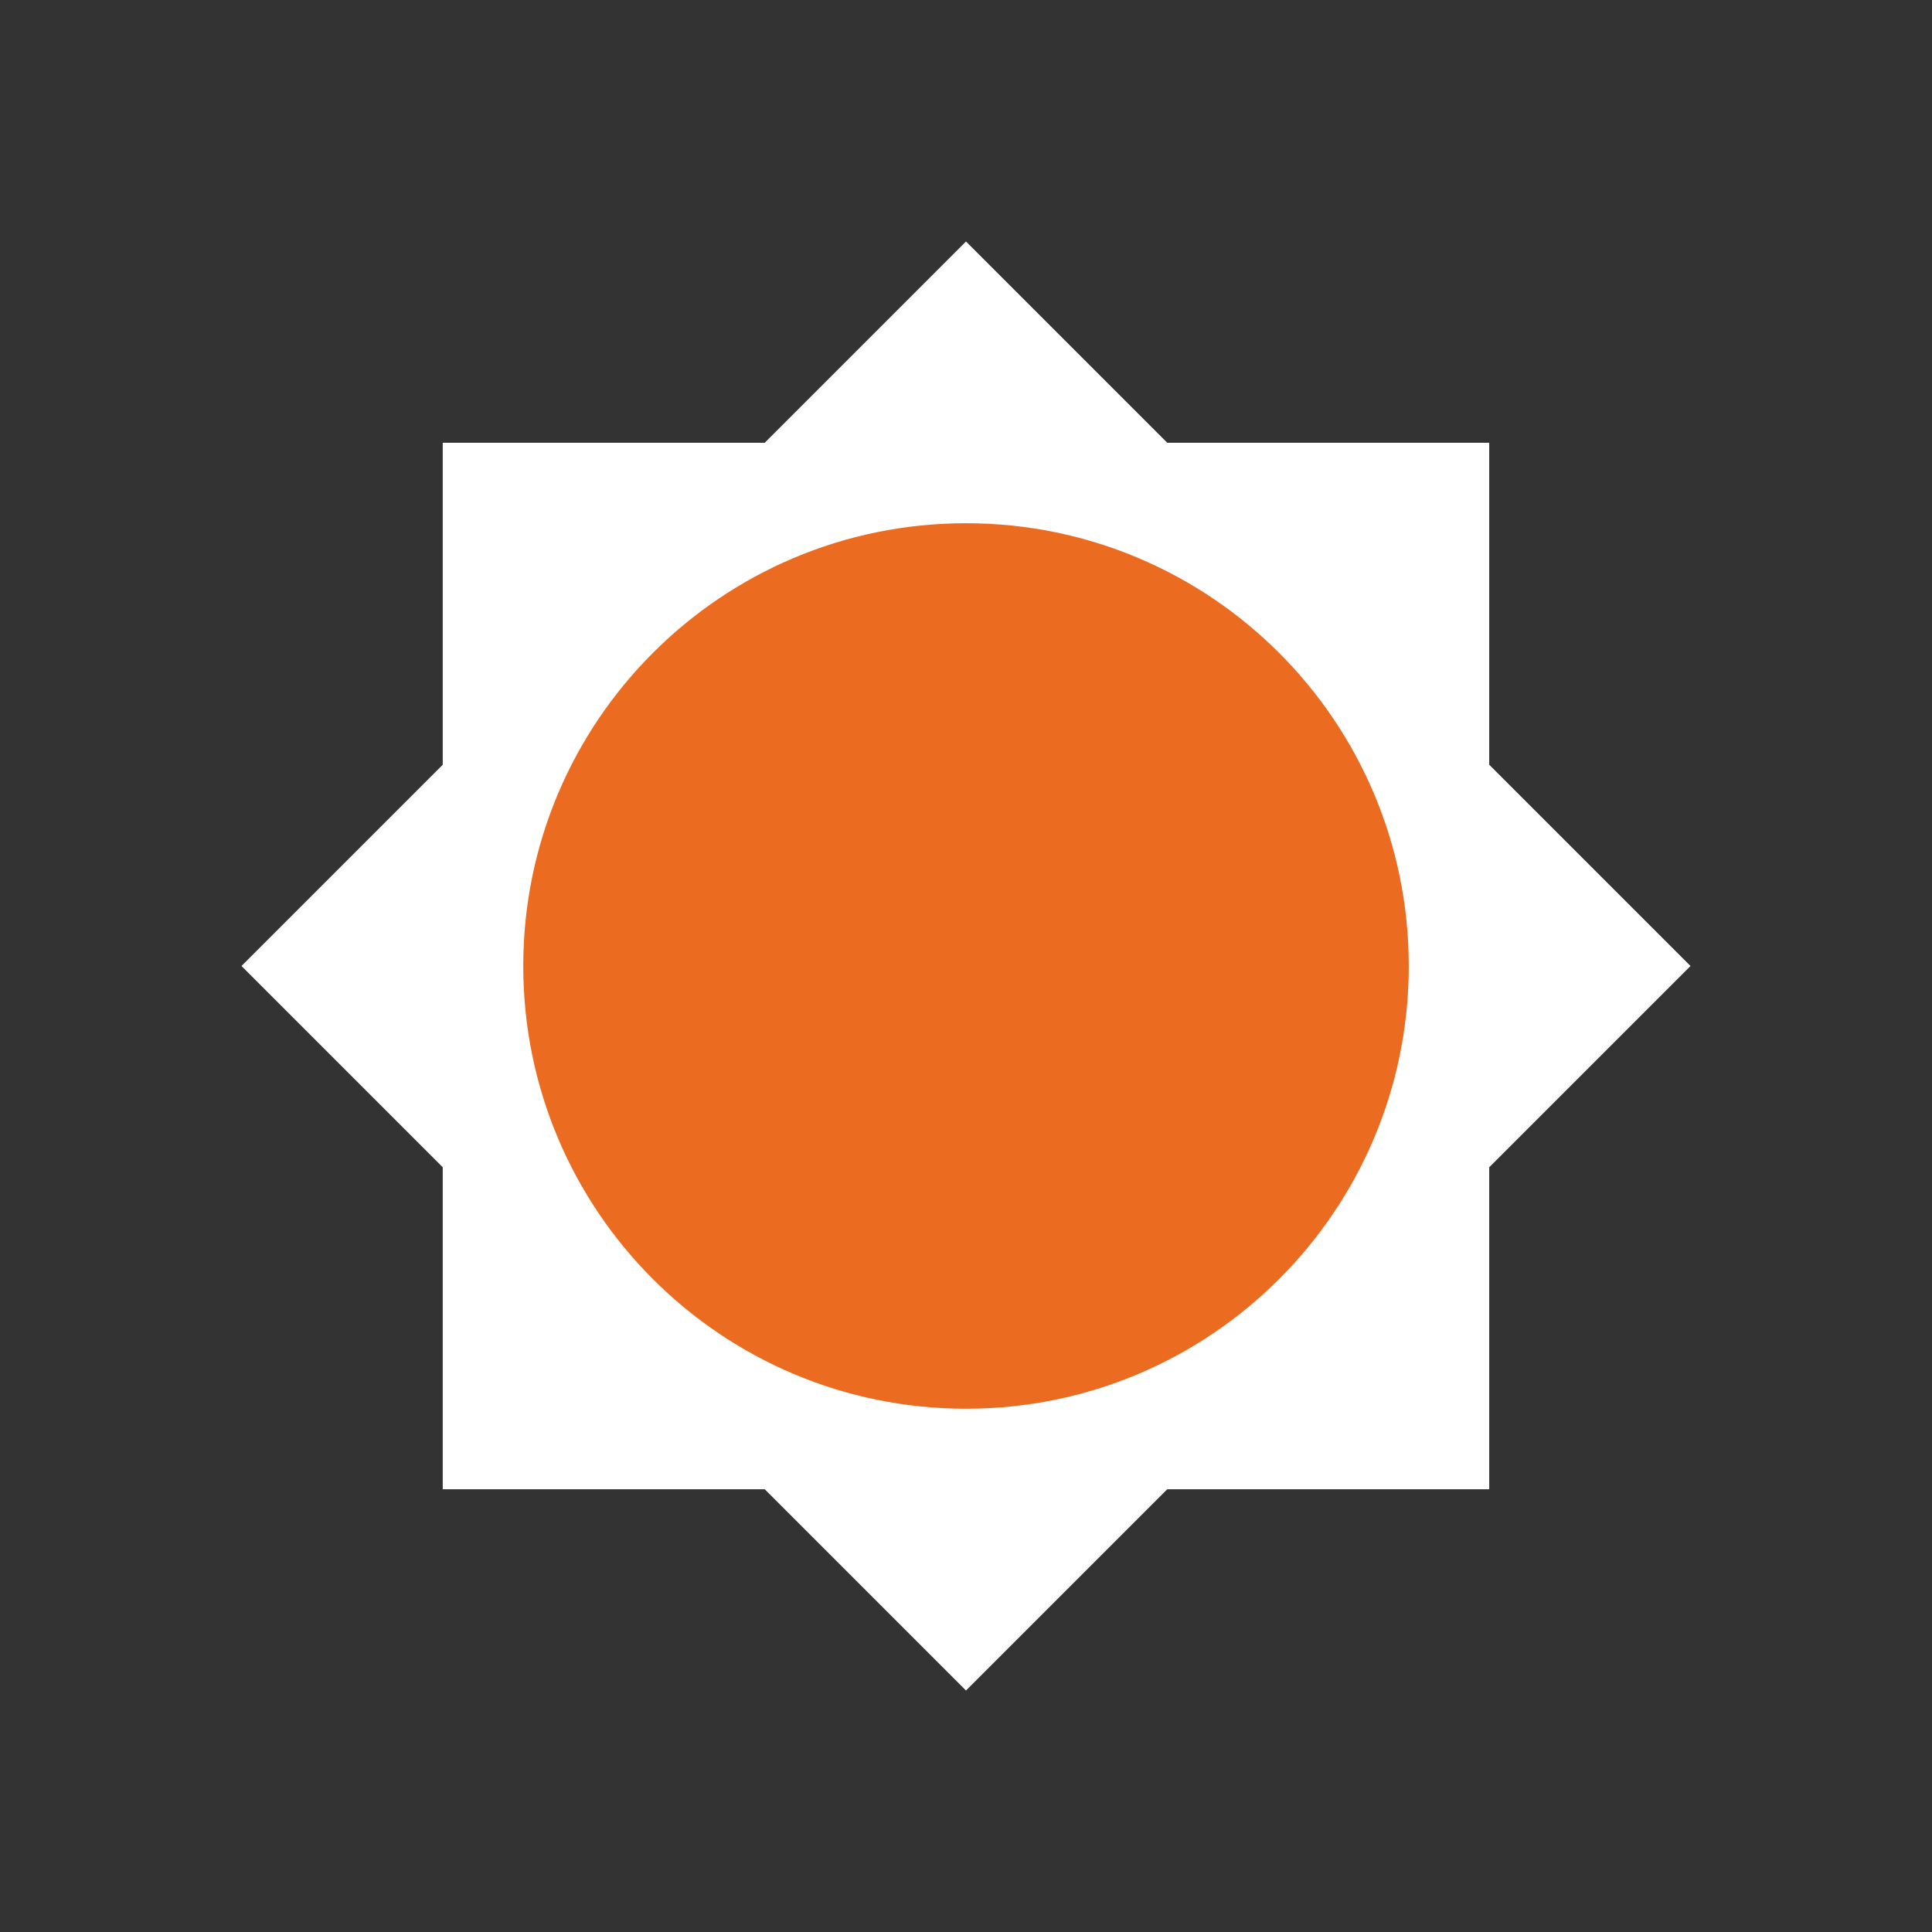 <svg width="50" height="50" viewBox="0 0 50 50" fill="none" xmlns="http://www.w3.org/2000/svg">
<rect x="0" y="0" width="50" height="50" fill="#333333" stroke="none"/>
<path d="M11.458 11.459H38.541V38.542H11.458V11.459Z" fill="white"/>
<path d="M6.25 25L25 6.25L43.75 25L25 43.75L6.25 25Z" fill="white"/>
<path d="M13.542 25C13.542 31.33 18.67 36.458 25 36.458C31.329 36.458 36.459 31.33 36.459 25C36.459 18.67 31.329 13.541 25 13.541C18.67 13.541 13.542 18.67 13.542 25Z" fill="#EB6B20"/>
</svg>
